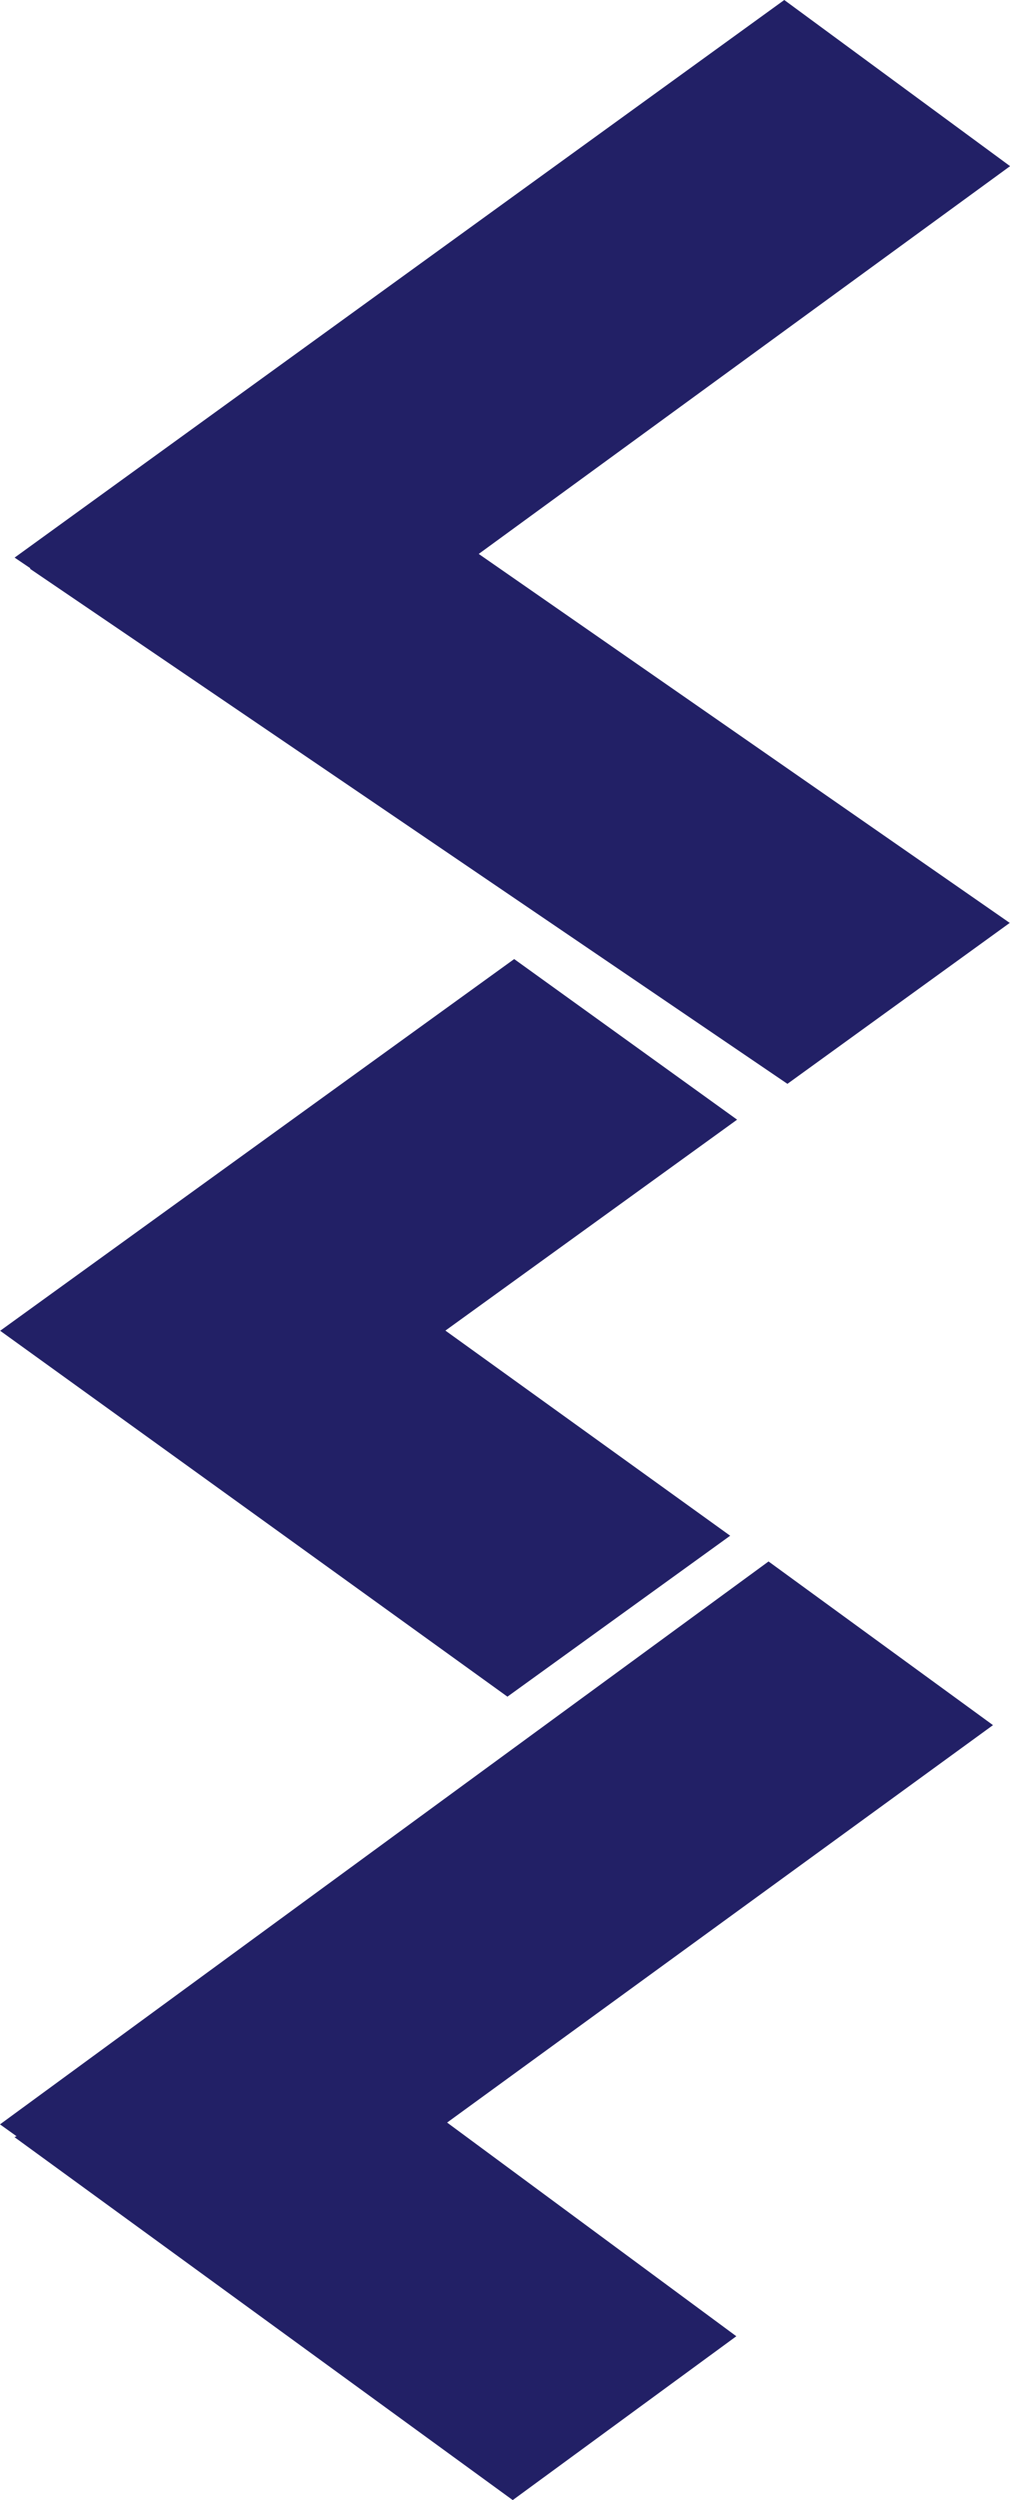 <svg xmlns="http://www.w3.org/2000/svg" width="11.821" height="29.251" viewBox="0 0 11.821 29.251">
  <path id="Icon_simple-commonworkflowlanguage" data-name="Icon simple-commonworkflowlanguage" d="M18.763,11.221,12.747,15.57l5.937,4.281,2.607-1.883-3.333-2.4L21.372,13.1Zm2.6,16.113-3.385-2.5,6.389-4.65L21.74,18.269l-8.995,6.586.194.139-.025.01,5.832,4.247Zm3.2-16.536L18.348,6.481l6.219-4.537L21.924,0,12.916,6.524l.182.123v.009l8.863,6.025Z" transform="translate(-12.745)" fill="#222066"/>
</svg>
